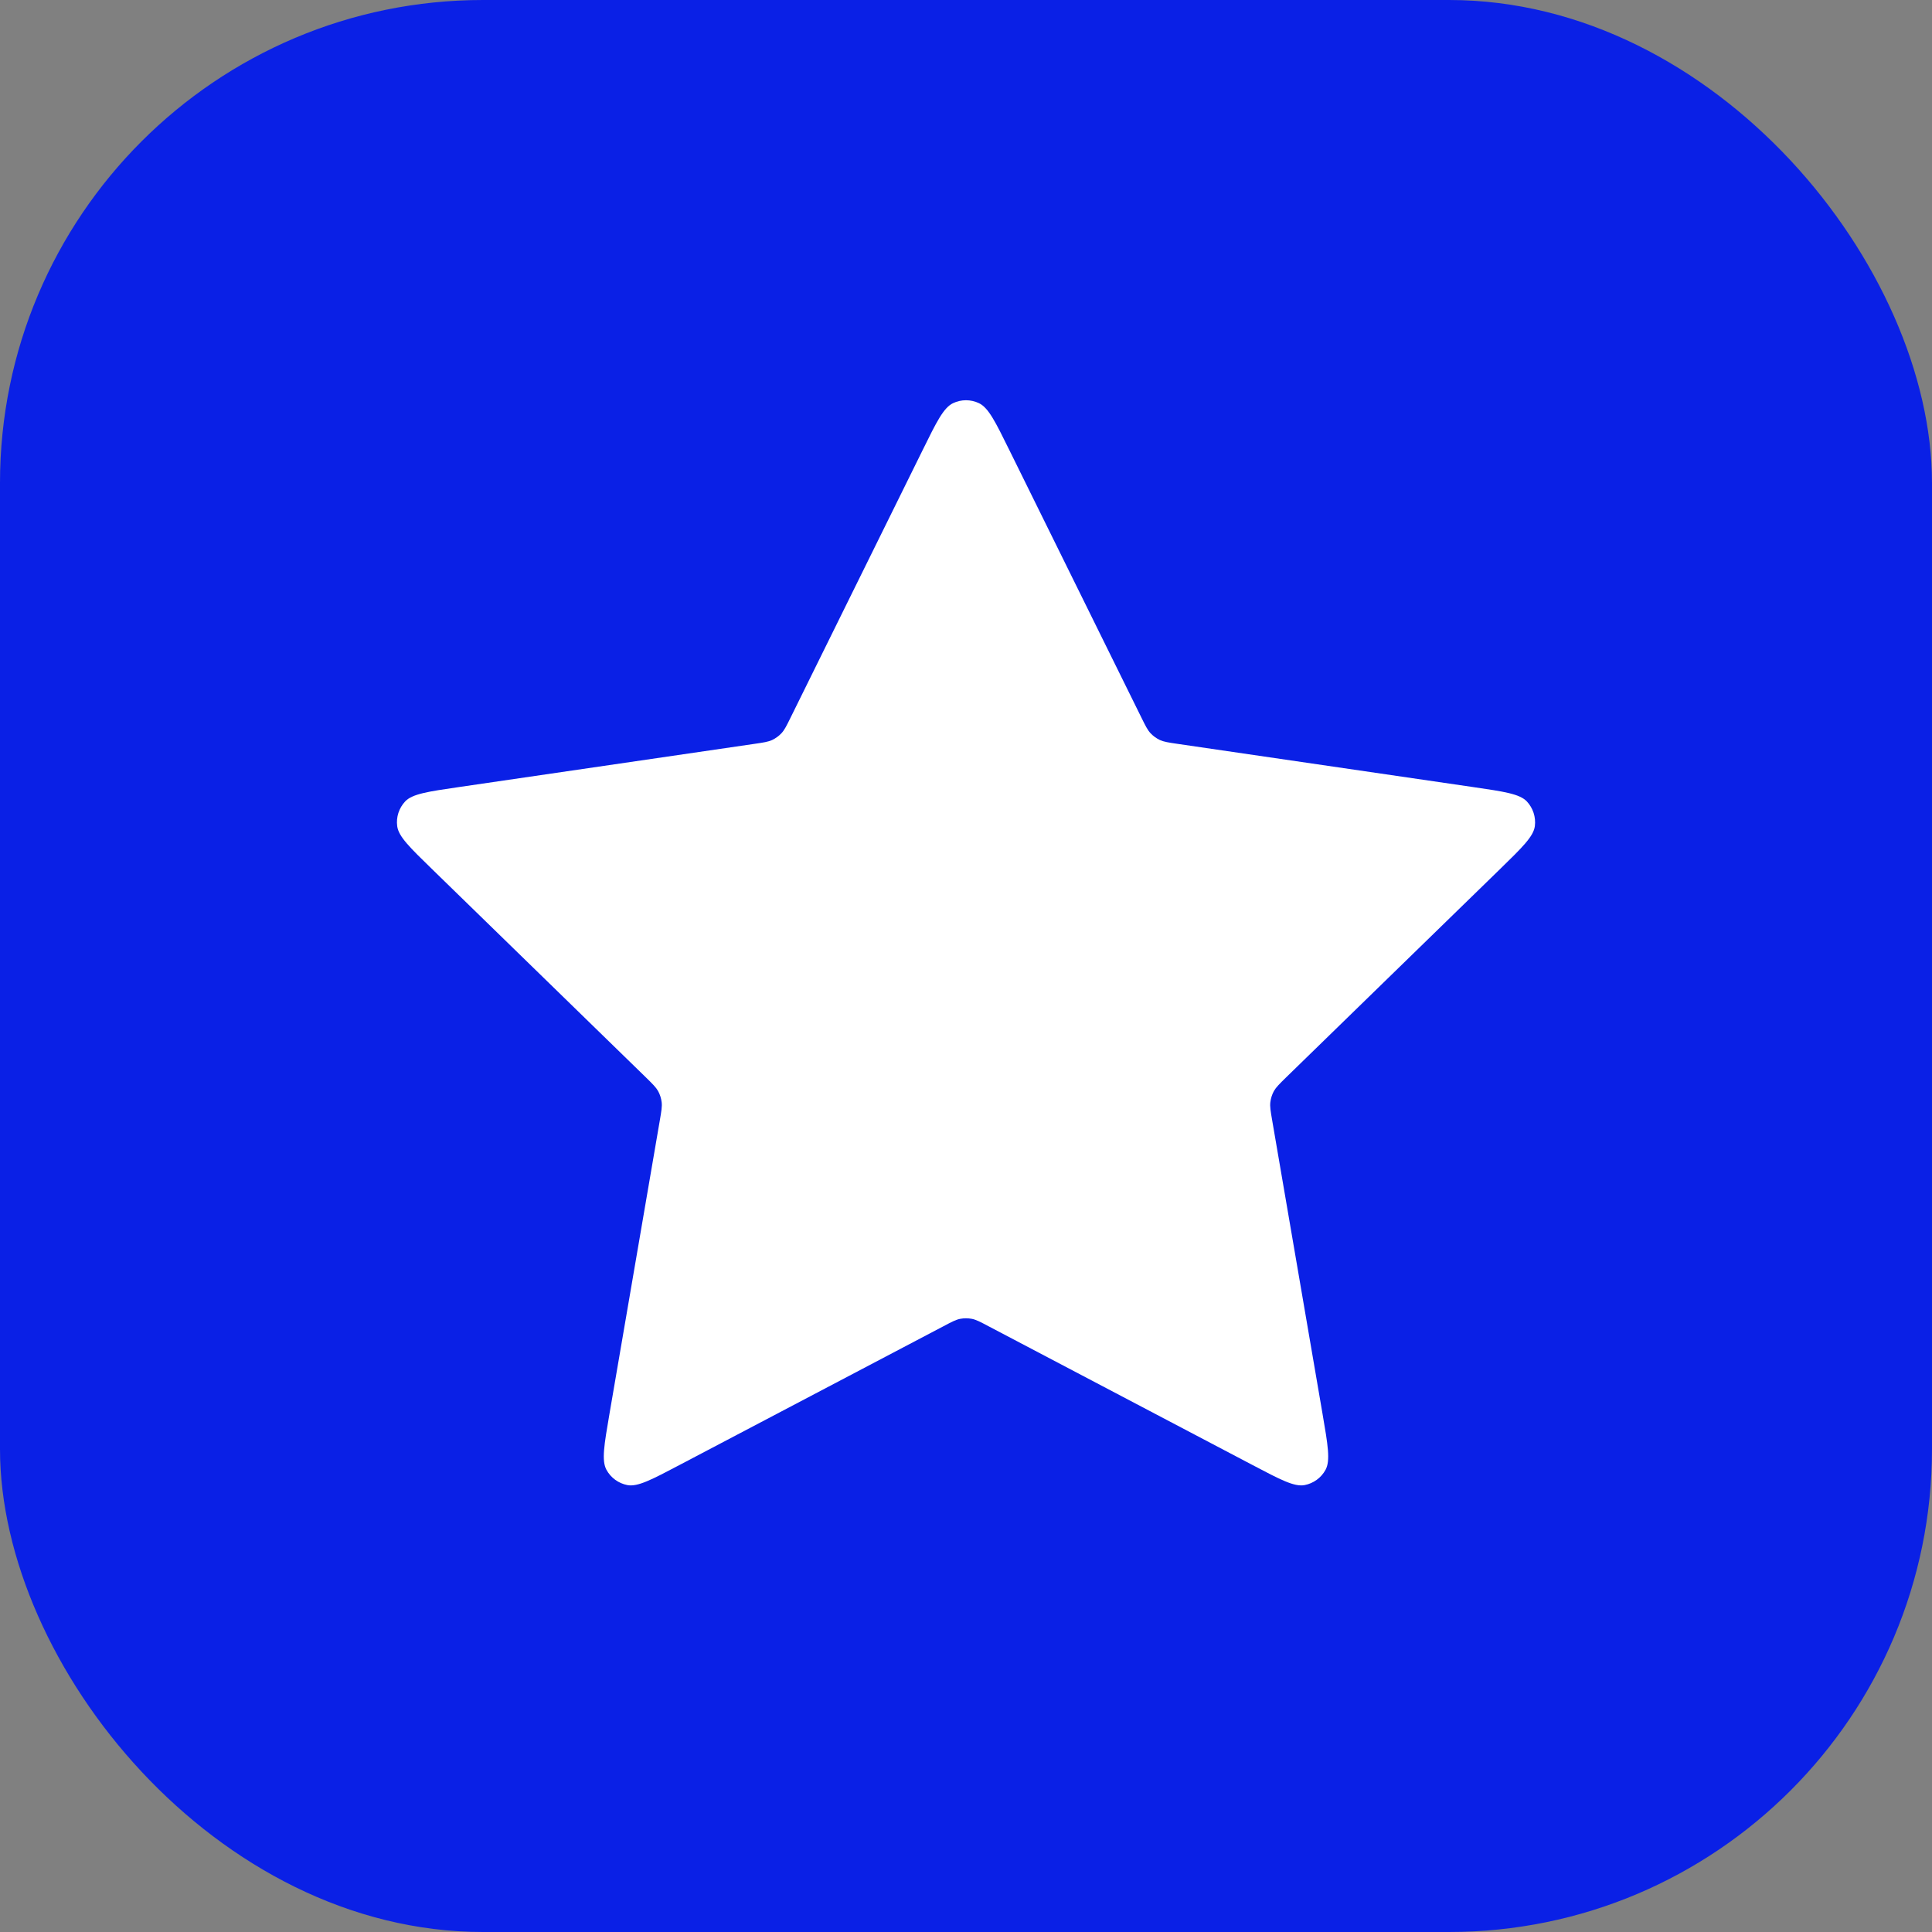 <svg width="32" height="32" viewBox="0 0 32 32" fill="none" xmlns="http://www.w3.org/2000/svg">
<rect x="0" y="0" width="32" height="32" fill="#808080" stroke="none"/>
<rect width="32" height="32" rx="8" fill="#0A20E6"/>
<path d="M15.283 7.453C15.513 6.986 15.628 6.753 15.785 6.678C15.921 6.613 16.079 6.613 16.215 6.678C16.372 6.753 16.487 6.986 16.717 7.453L18.904 11.883C18.972 12.021 19.006 12.09 19.056 12.144C19.1 12.191 19.153 12.229 19.211 12.257C19.278 12.287 19.354 12.299 19.506 12.321L24.397 13.036C24.912 13.111 25.17 13.149 25.289 13.274C25.392 13.384 25.441 13.534 25.422 13.684C25.399 13.856 25.212 14.037 24.84 14.4L21.301 17.846C21.191 17.954 21.136 18.008 21.1 18.071C21.069 18.128 21.049 18.19 21.041 18.255C21.032 18.327 21.045 18.403 21.071 18.555L21.906 23.422C21.994 23.936 22.038 24.192 21.955 24.345C21.883 24.477 21.755 24.57 21.607 24.598C21.437 24.629 21.206 24.508 20.745 24.265L16.372 21.966C16.236 21.894 16.168 21.858 16.096 21.844C16.033 21.832 15.967 21.832 15.904 21.844C15.832 21.858 15.764 21.894 15.628 21.966L11.255 24.265C10.794 24.508 10.563 24.629 10.393 24.598C10.245 24.57 10.117 24.477 10.045 24.345C9.962 24.192 10.006 23.936 10.094 23.422L10.929 18.555C10.955 18.403 10.968 18.327 10.959 18.255C10.951 18.19 10.931 18.128 10.9 18.071C10.864 18.008 10.809 17.954 10.699 17.846L7.161 14.4C6.788 14.037 6.601 13.856 6.579 13.684C6.559 13.534 6.608 13.384 6.711 13.274C6.83 13.149 7.088 13.111 7.603 13.036L12.494 12.321C12.646 12.299 12.723 12.287 12.789 12.257C12.847 12.229 12.9 12.191 12.944 12.144C12.994 12.09 13.028 12.021 13.096 11.883L15.283 7.453Z" fill="white"/>
</svg>
